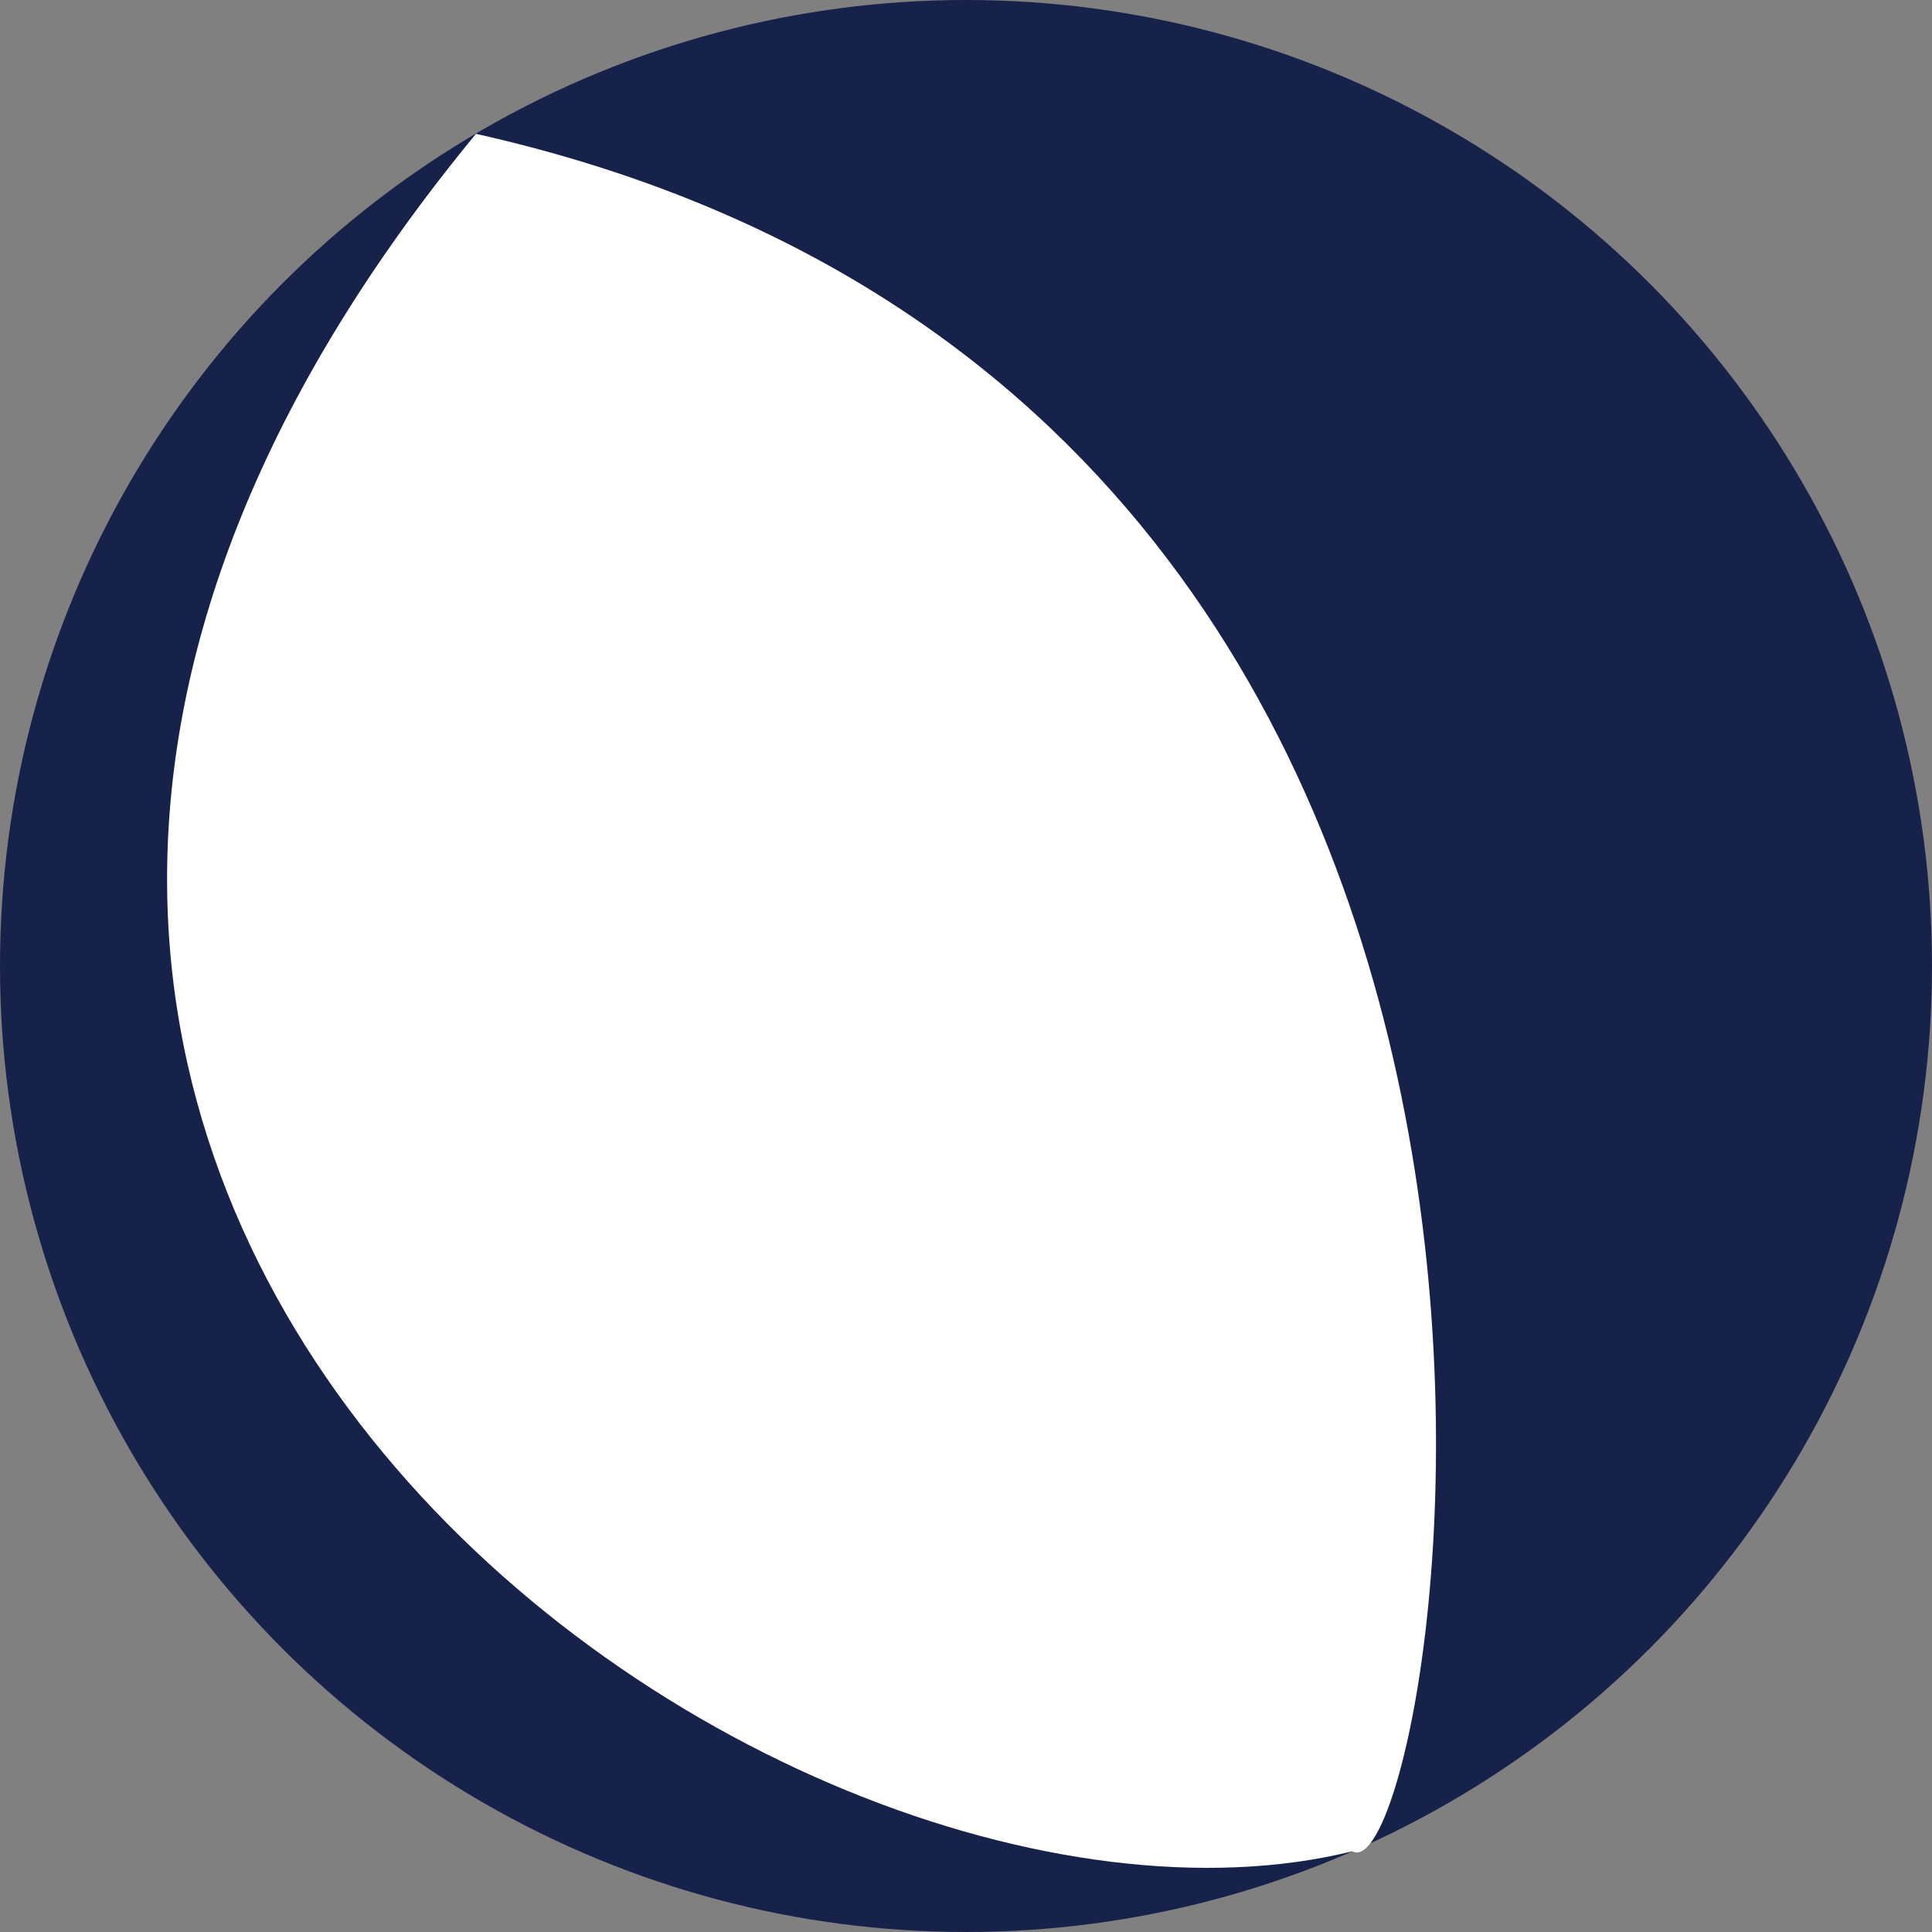 <?xml version="1.0" encoding="utf-8"?>
<!-- Generator: Adobe Illustrator 22.1.0, SVG Export Plug-In . SVG Version: 6.00 Build 0)  -->
<svg version="1.1" id="Layer_1" xmlns="http://www.w3.org/2000/svg" xmlns:xlink="http://www.w3.org/1999/xlink" x="0px" y="0px"
	 viewBox="0 0 371 371" style="enable-background:new 0 0 371 371;" xml:space="preserve">
<rect x="0" y="0" width="371" height="371" fill="#808080" stroke="none"/>
<style type="text/css">
	.st0{fill:#17224A;}
	.st1{fill:#FFFFFF;}
</style>
<circle class="st0" cx="185.5" cy="185.5" r="185.5"/>
<path class="st1" d="M259.7,355.5c16.8,9.6,66.2-277.2-168.3-329.8C-74,226.5,147.3,383.2,259.7,355.5z"/>
</svg>
